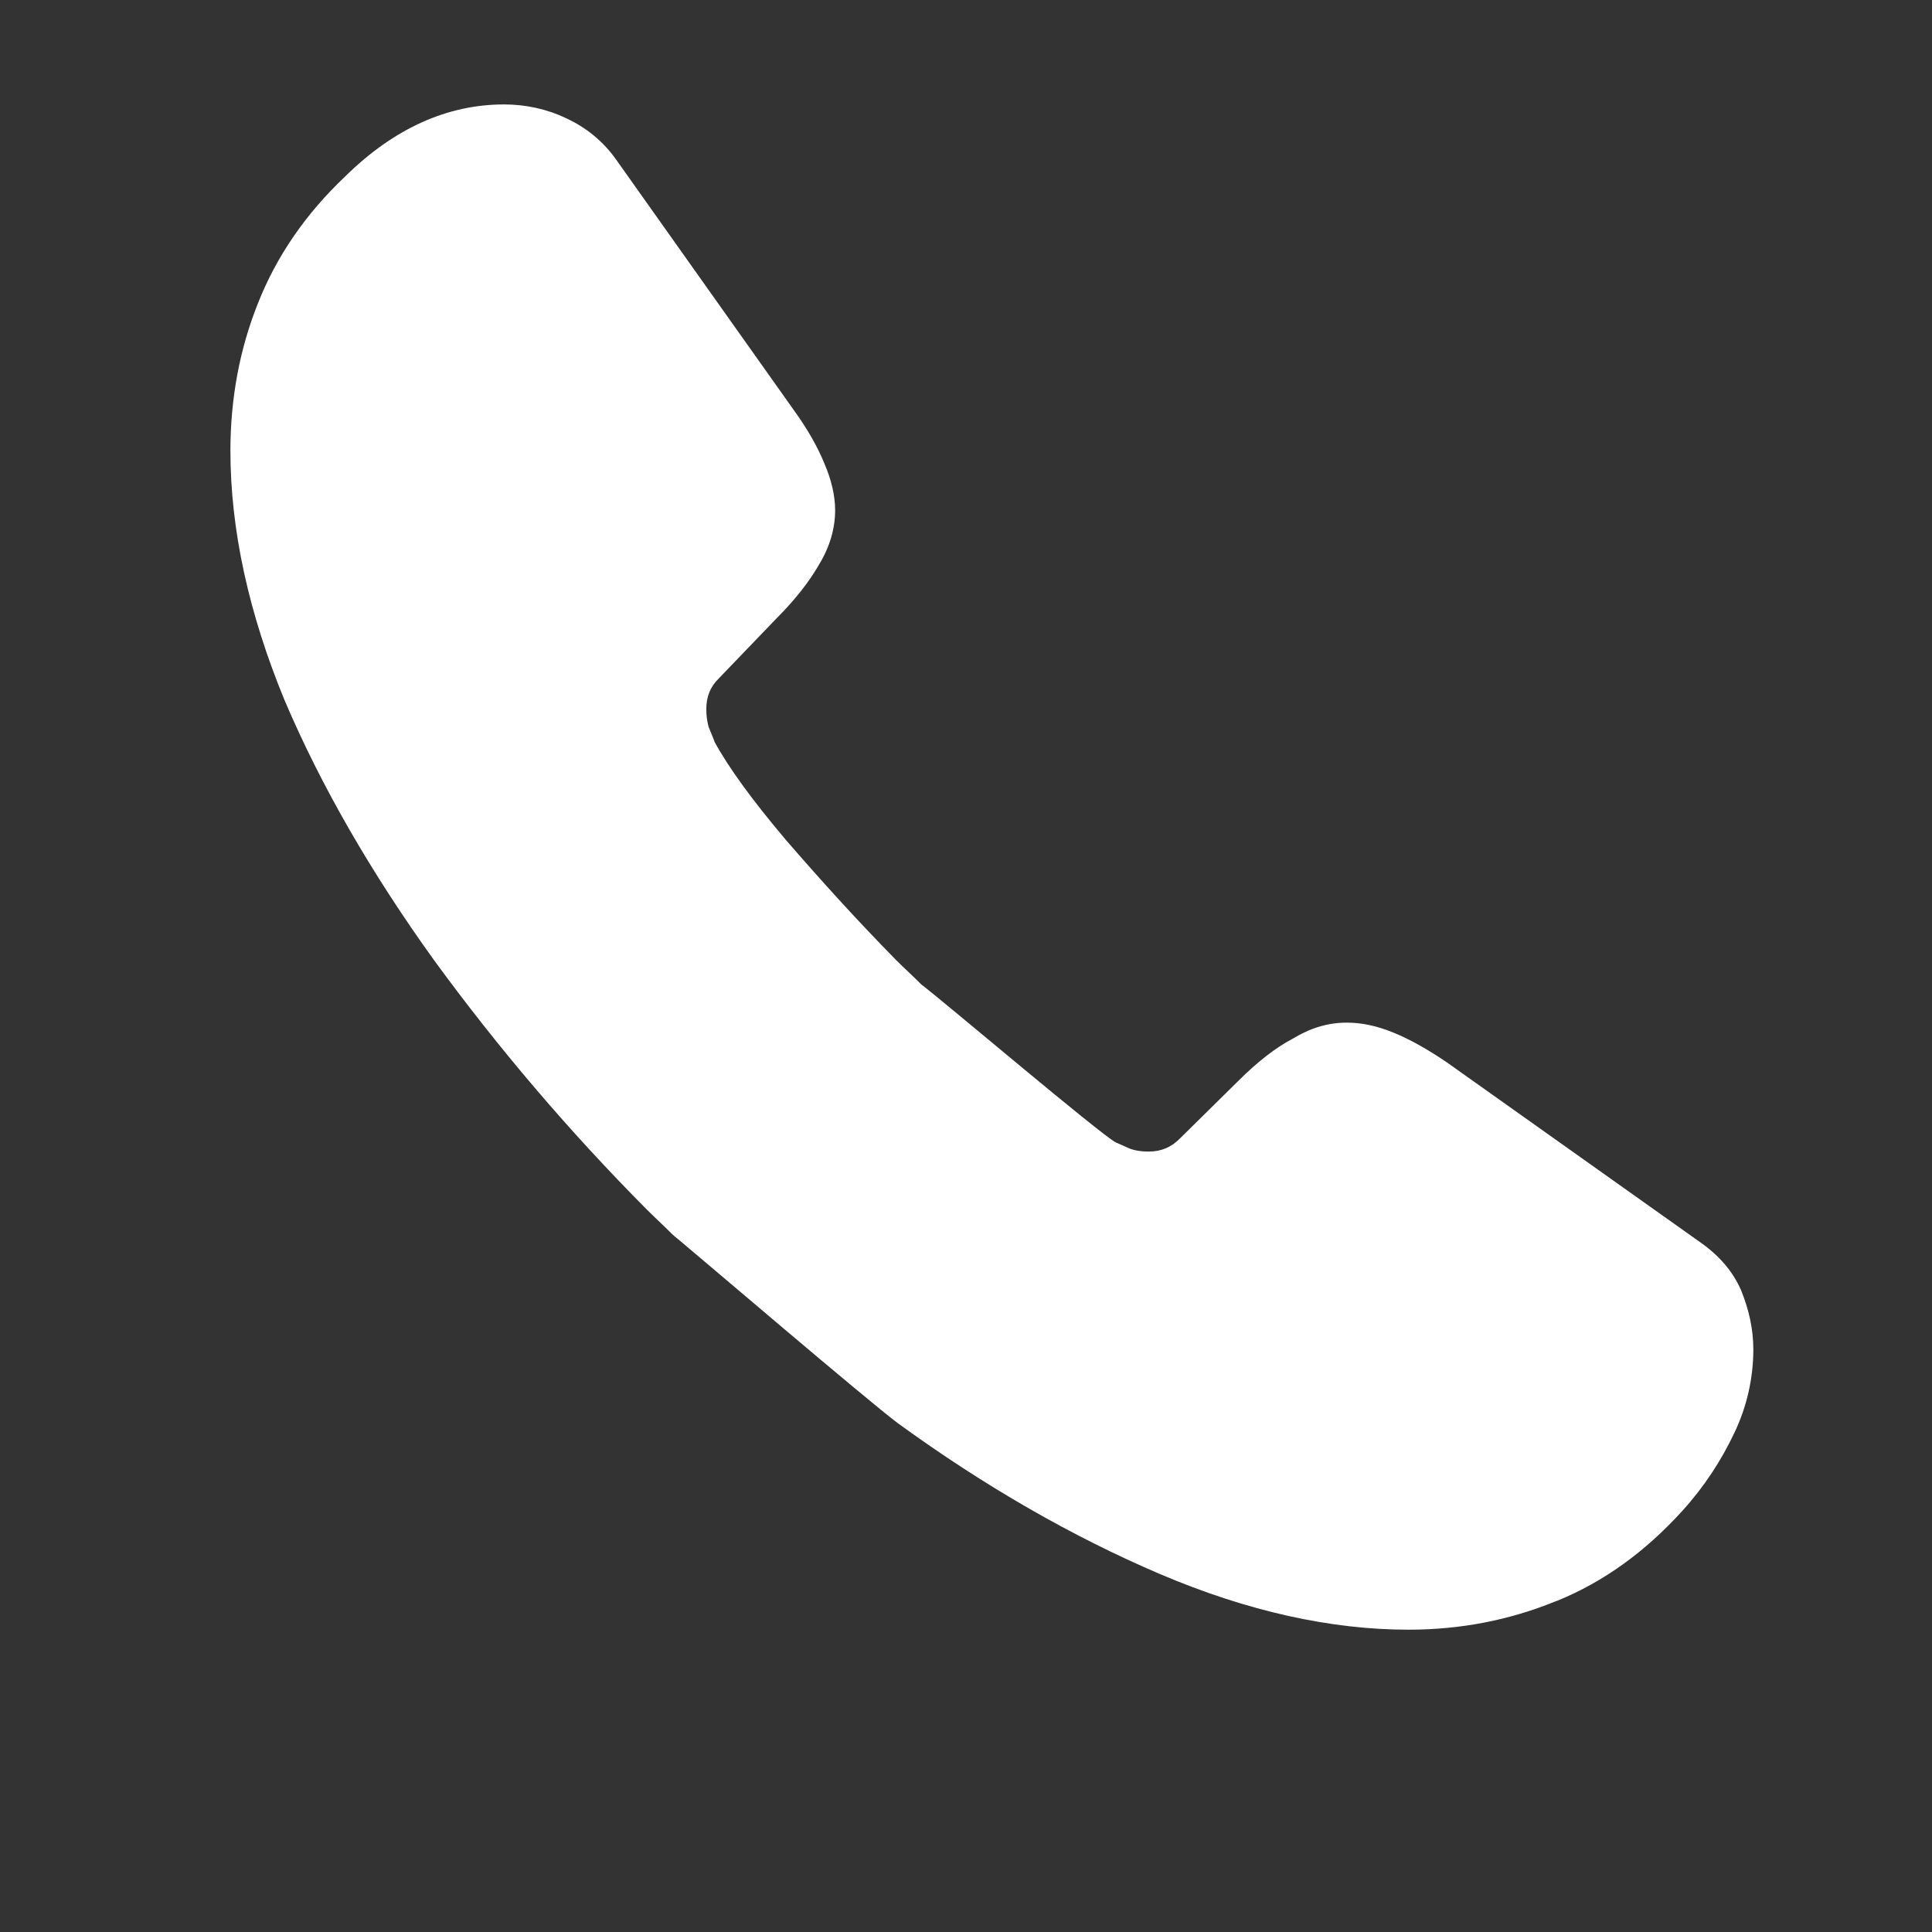 <svg width="19" height="19" viewBox="0 0 19 19" fill="none" xmlns="http://www.w3.org/2000/svg">
<rect x="0" y="0" width="19" height="19" fill="#333333" stroke="none"/>
<path d="M10.653 11.94L9.266 13.327C8.973 13.62 6.908 12.42 6.608 12.135C6.526 12.052 6.443 11.977 6.361 11.895C5.602 11.131 4.903 10.312 4.268 9.442C3.653 8.587 3.158 7.732 2.798 6.885C2.446 6.03 2.266 5.212 2.266 4.432C2.266 3.922 2.356 3.435 2.536 2.985C2.716 2.527 3.001 2.107 3.398 1.732C3.878 1.26 4.403 1.027 4.958 1.027C5.168 1.027 5.378 1.072 5.566 1.162C5.761 1.252 5.933 1.387 6.068 1.582L7.808 4.035C7.943 4.222 8.041 4.395 8.108 4.56C8.176 4.717 8.213 4.875 8.213 5.017C8.213 5.197 8.161 5.377 8.056 5.55C7.958 5.722 7.816 5.902 7.636 6.082L7.066 6.675C6.983 6.757 6.946 6.855 6.946 6.975C6.946 7.035 6.953 7.087 6.968 7.147C6.991 7.207 7.013 7.252 7.028 7.297C7.163 7.545 7.396 7.867 7.726 8.257C8.063 8.647 8.423 9.045 8.813 9.442C8.888 9.517 8.971 9.592 9.046 9.667C9.346 9.96 10.953 11.64 10.653 11.94ZM17.243 13.275C17.242 13.558 17.178 13.837 17.056 14.092C16.928 14.362 16.763 14.617 16.546 14.857C16.178 15.262 15.773 15.555 15.316 15.742C15.308 15.742 15.301 15.75 15.293 15.75C14.851 15.93 14.371 16.027 13.853 16.027C13.088 16.027 12.271 15.847 11.408 15.48C10.546 15.112 9.683 14.617 8.828 13.995C8.536 13.777 6.886 12.367 6.608 12.135L9.061 9.682C9.271 9.84 10.816 11.152 10.973 11.235C11.011 11.25 11.056 11.272 11.108 11.295C11.168 11.317 11.228 11.325 11.296 11.325C11.423 11.325 11.521 11.28 11.603 11.197L12.173 10.635C12.361 10.447 12.541 10.305 12.713 10.215C12.886 10.11 13.058 10.057 13.246 10.057C13.388 10.057 13.538 10.087 13.703 10.155C13.868 10.222 14.041 10.32 14.228 10.447L16.711 12.21C16.906 12.345 17.041 12.502 17.123 12.69C17.198 12.877 17.243 13.065 17.243 13.275Z" fill="white"/>
</svg>
